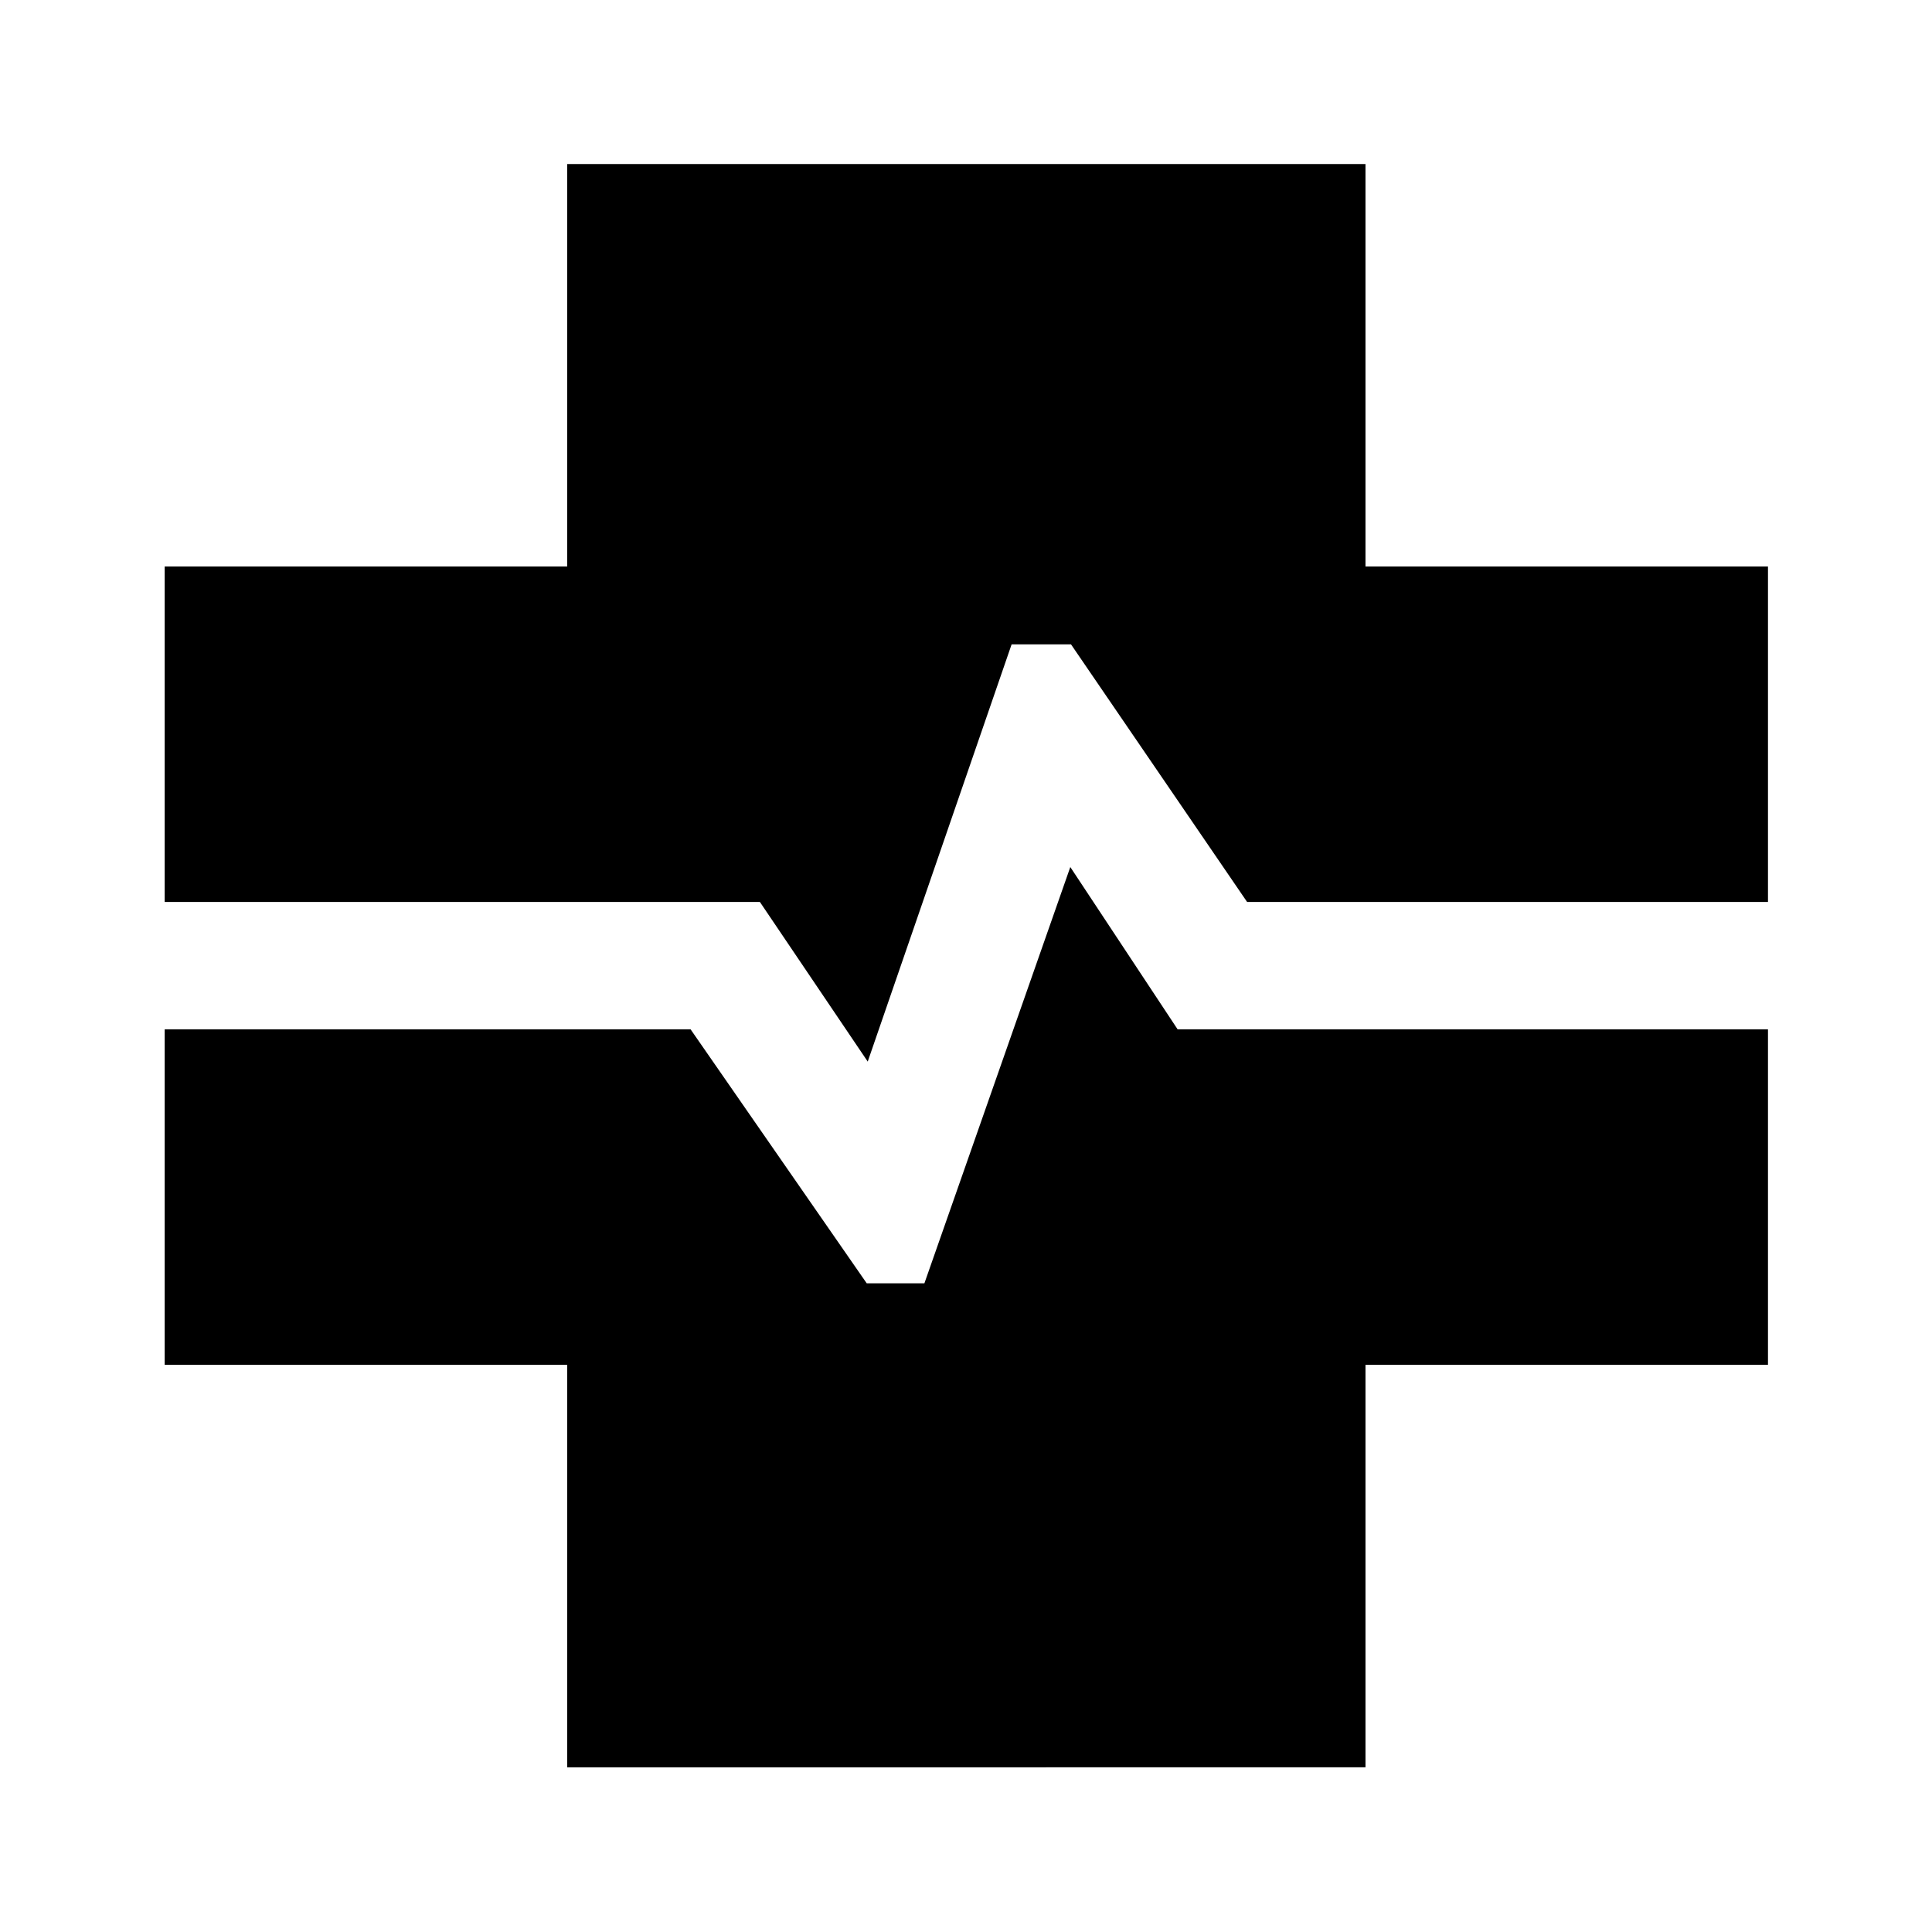 <svg xmlns="http://www.w3.org/2000/svg" height="40" viewBox="0 -960 960 960" width="40"><path d="M281.83-81.83v-200h-200V-448.5h261.34l87.5 126.17h28.66l72.5-206.84 53.34 80.67H878.5v166.67h-200v200H281.83ZM431.17-432.5l-53.59-79.33H81.83V-678.5h200v-200H678.5v200h200v166.67H619.67l-87.5-128h-29.5l-71.5 207.33Z"/></svg>